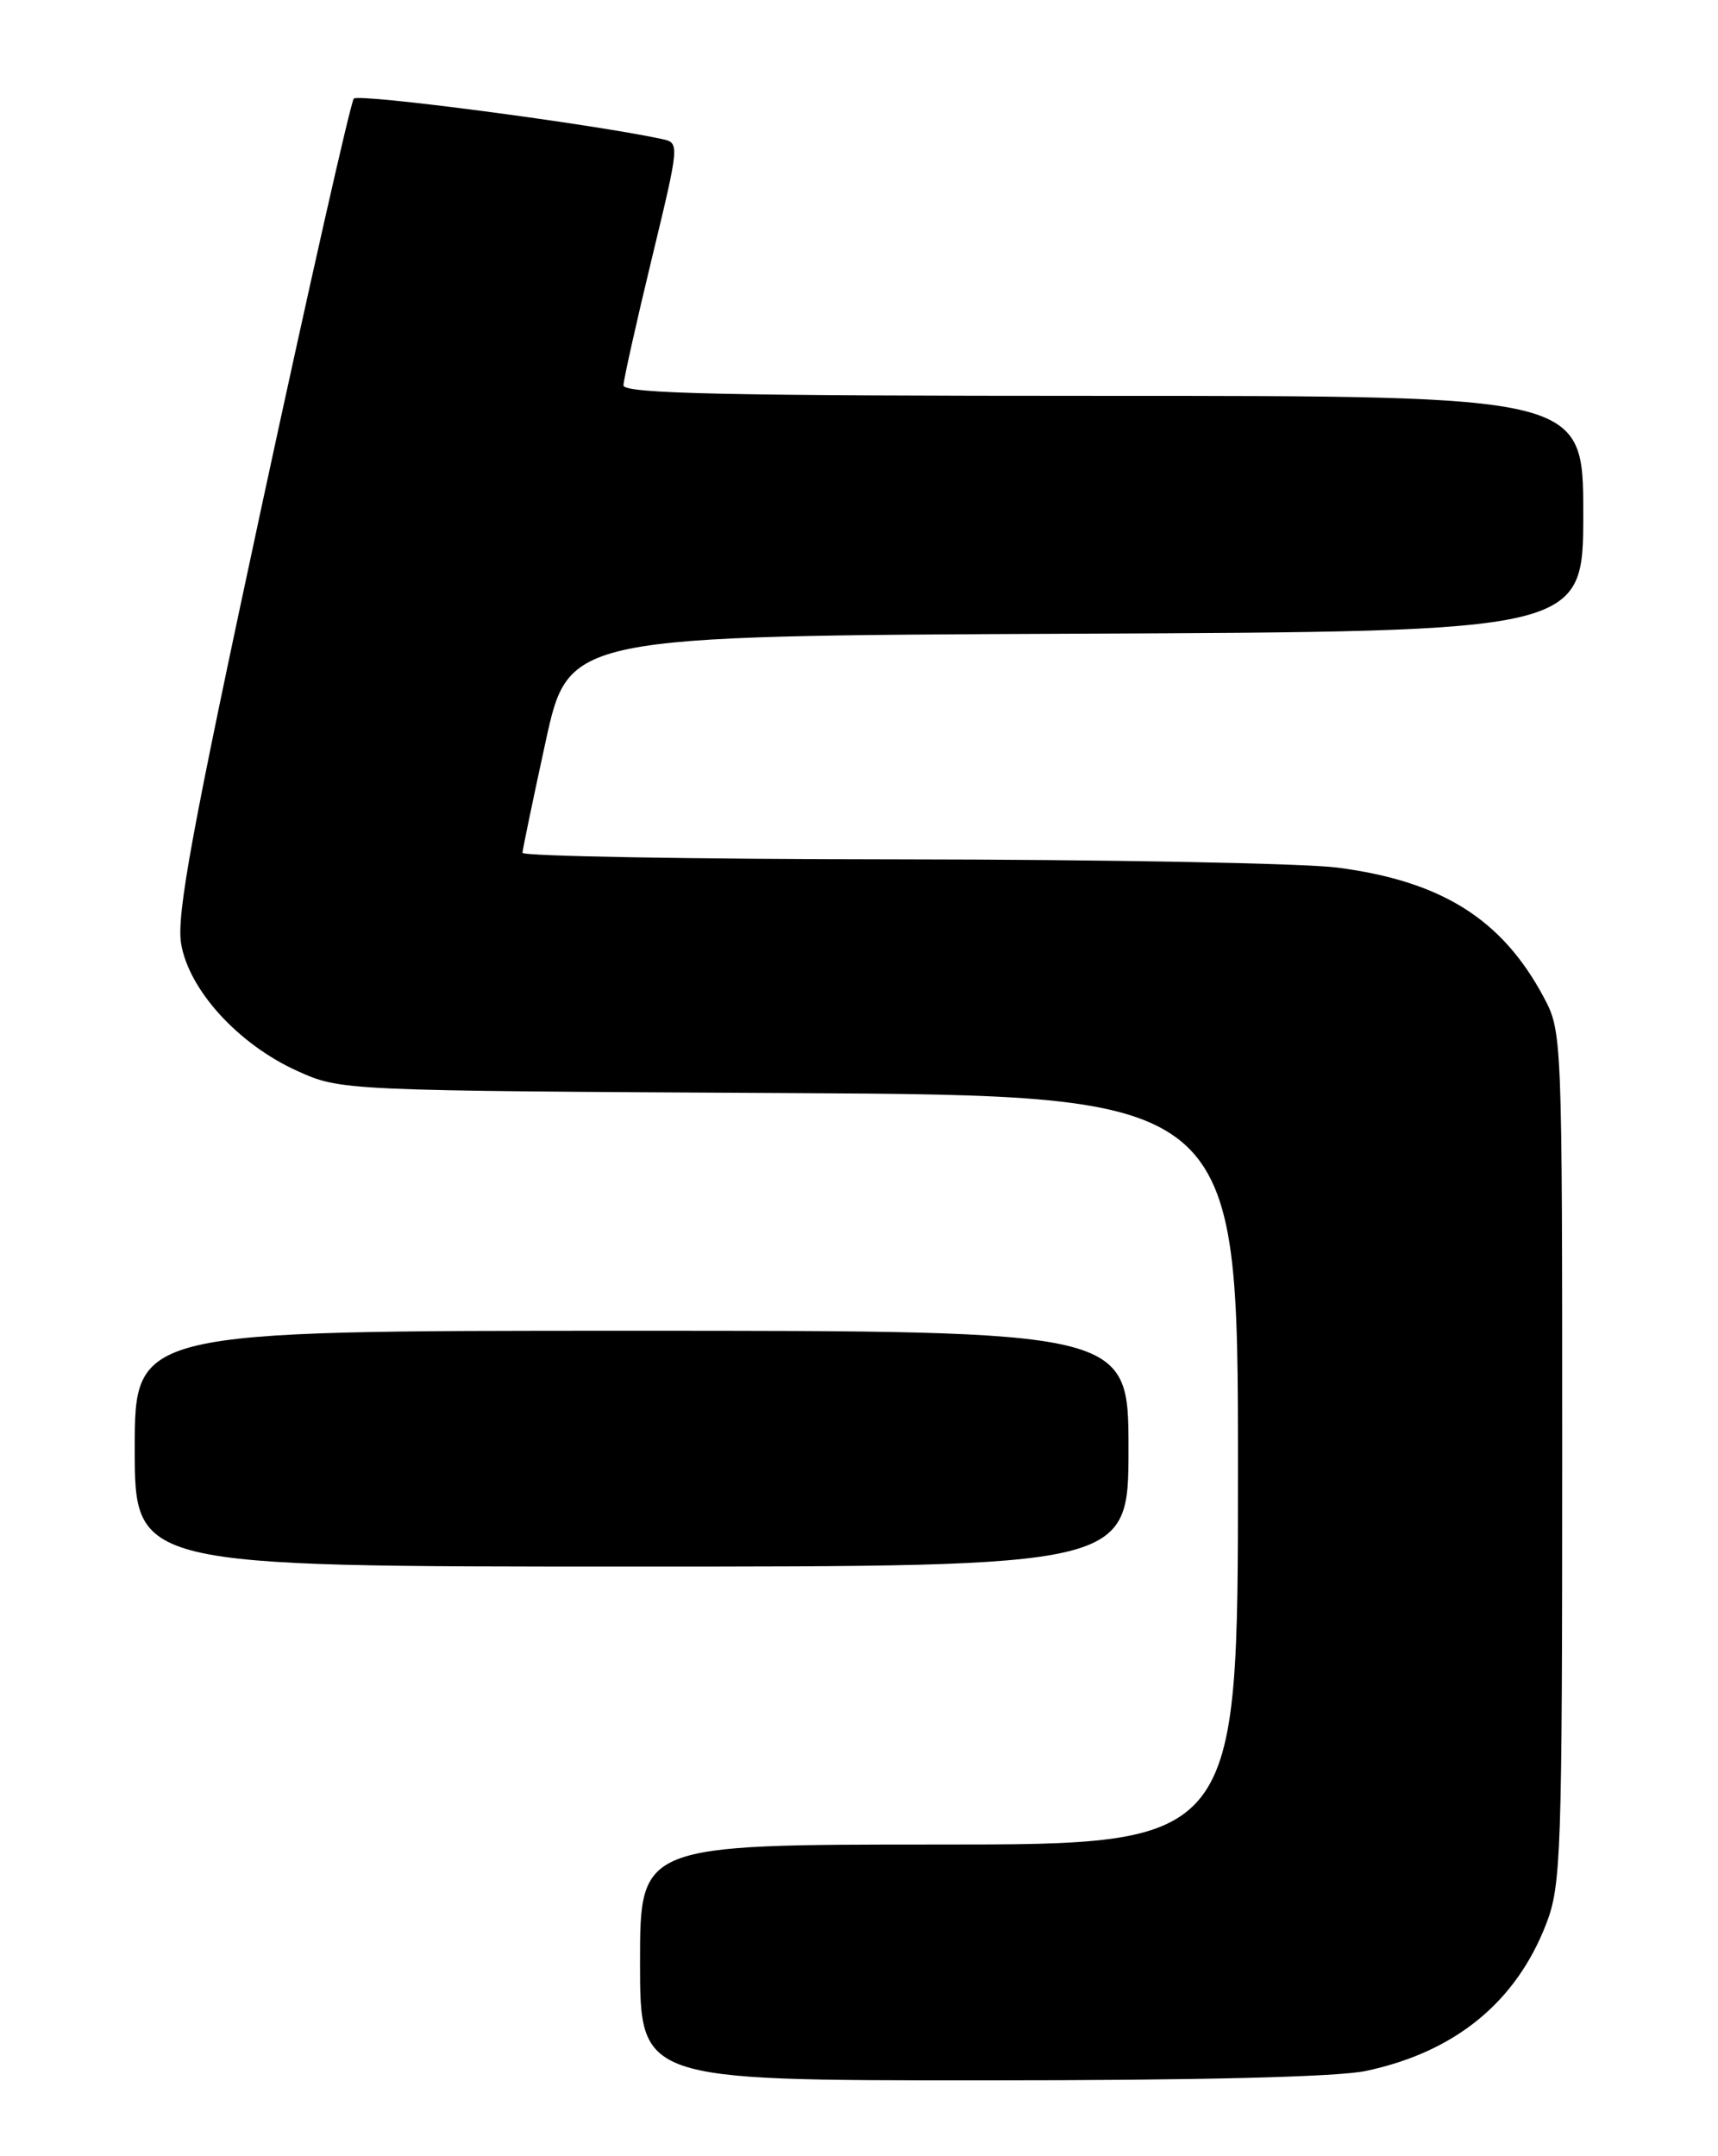 <?xml version="1.0" encoding="UTF-8" standalone="no"?>
<!DOCTYPE svg PUBLIC "-//W3C//DTD SVG 1.1//EN" "http://www.w3.org/Graphics/SVG/1.1/DTD/svg11.dtd" >
<svg xmlns="http://www.w3.org/2000/svg" xmlns:xlink="http://www.w3.org/1999/xlink" version="1.1" viewBox="0 0 204 256">
 <g >
 <path fill="currentColor"
d=" M 162.20 245.88 C 172.78 243.63 180.01 237.73 183.61 228.40 C 185.37 223.83 185.50 220.14 185.50 173.00 C 185.50 122.80 185.49 122.48 183.29 118.37 C 178.34 109.11 171.17 104.62 158.81 103.01 C 154.79 102.49 131.36 102.05 106.75 102.03 C 82.14 102.01 62.02 101.66 62.04 101.25 C 62.06 100.84 63.30 94.88 64.80 88.00 C 67.54 75.50 67.54 75.50 127.77 75.24 C 188.00 74.98 188.00 74.98 188.00 60.99 C 188.00 47.00 188.00 47.00 131.00 47.00 C 86.05 47.00 74.01 46.74 74.03 45.75 C 74.05 45.06 75.56 38.30 77.39 30.73 C 80.70 17.02 80.71 16.96 78.61 16.51 C 70.32 14.72 42.55 11.07 42.01 11.71 C 41.64 12.15 36.71 33.95 31.06 60.16 C 22.80 98.54 20.93 108.65 21.51 112.06 C 22.44 117.56 28.30 123.98 35.27 127.14 C 40.50 129.50 40.50 129.50 93.75 129.78 C 147.00 130.07 147.00 130.07 147.00 174.53 C 147.00 219.00 147.00 219.00 111.50 219.00 C 76.00 219.00 76.00 219.00 76.00 233.00 C 76.00 247.00 76.00 247.00 116.45 247.00 C 142.56 247.00 158.78 246.60 162.20 245.88 Z  M 134.00 172.00 C 134.00 158.00 134.00 158.00 75.00 158.00 C 16.00 158.00 16.00 158.00 16.00 172.00 C 16.00 186.00 16.00 186.00 75.00 186.00 C 134.00 186.00 134.00 186.00 134.00 172.00 Z "/>
</g>
</svg>